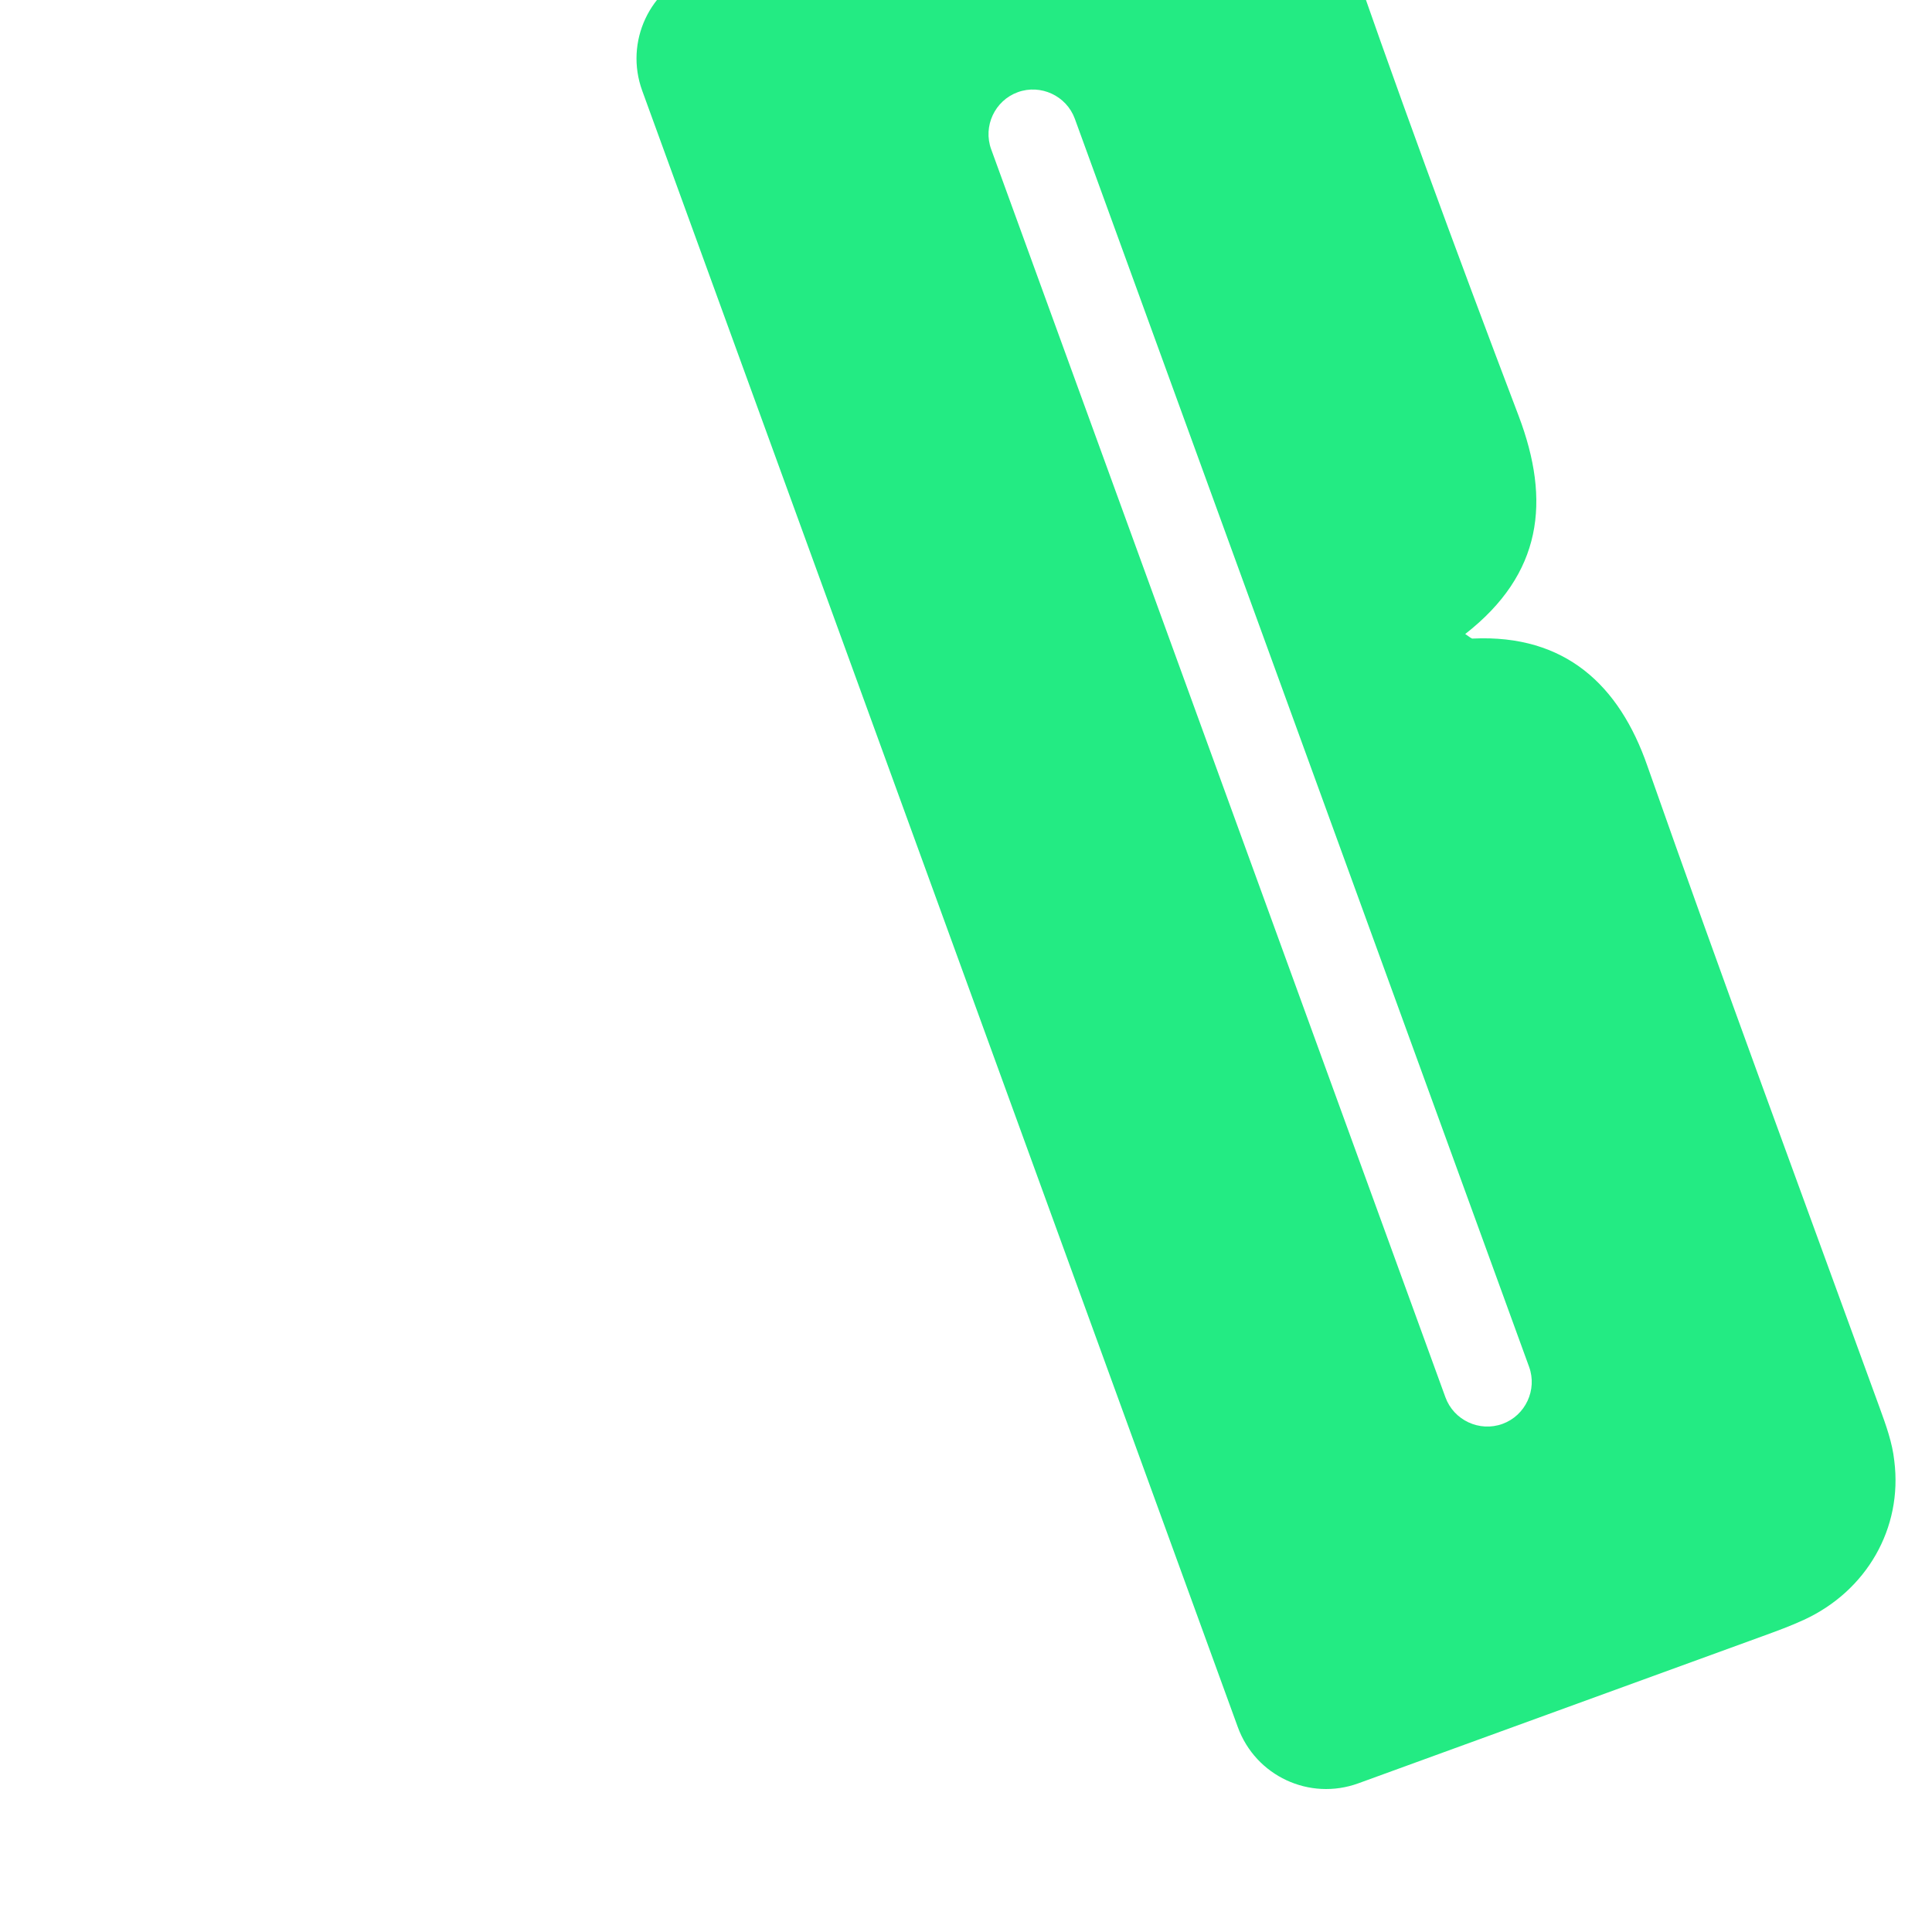 <svg height="38" width="38" transform="rotate(-20)" xmlns="http://www.w3.org/2000/svg" viewBox="0 0 11.38 30.81"><path d="M8.62 0L1.5.04C.67.04 0 .71 0 1.54v27.77c0 .83.67 1.5 1.5 1.5h6.86c.23 0 .48 0 .71-.02 1.09-.09 1.98-.83 2.22-1.89.07-.28.07-.58.07-.88 0-3.63-.02-7.27.02-10.88.02-1.36-.51-2.42-1.92-2.86-.02 0-.04-.04-.09-.11 1.48-.48 2.01-1.52 1.99-2.98-.04-2.82-.05-5.64 0-8.47C11.41.99 10.11-.03 8.62 0zM6.33 25.5c0 .39-.32.71-.71.71s-.71-.32-.71-.71V4.32c0-.39.32-.71.71-.71s.71.32.71.71V25.5z" fill="#23eb83"/></svg>